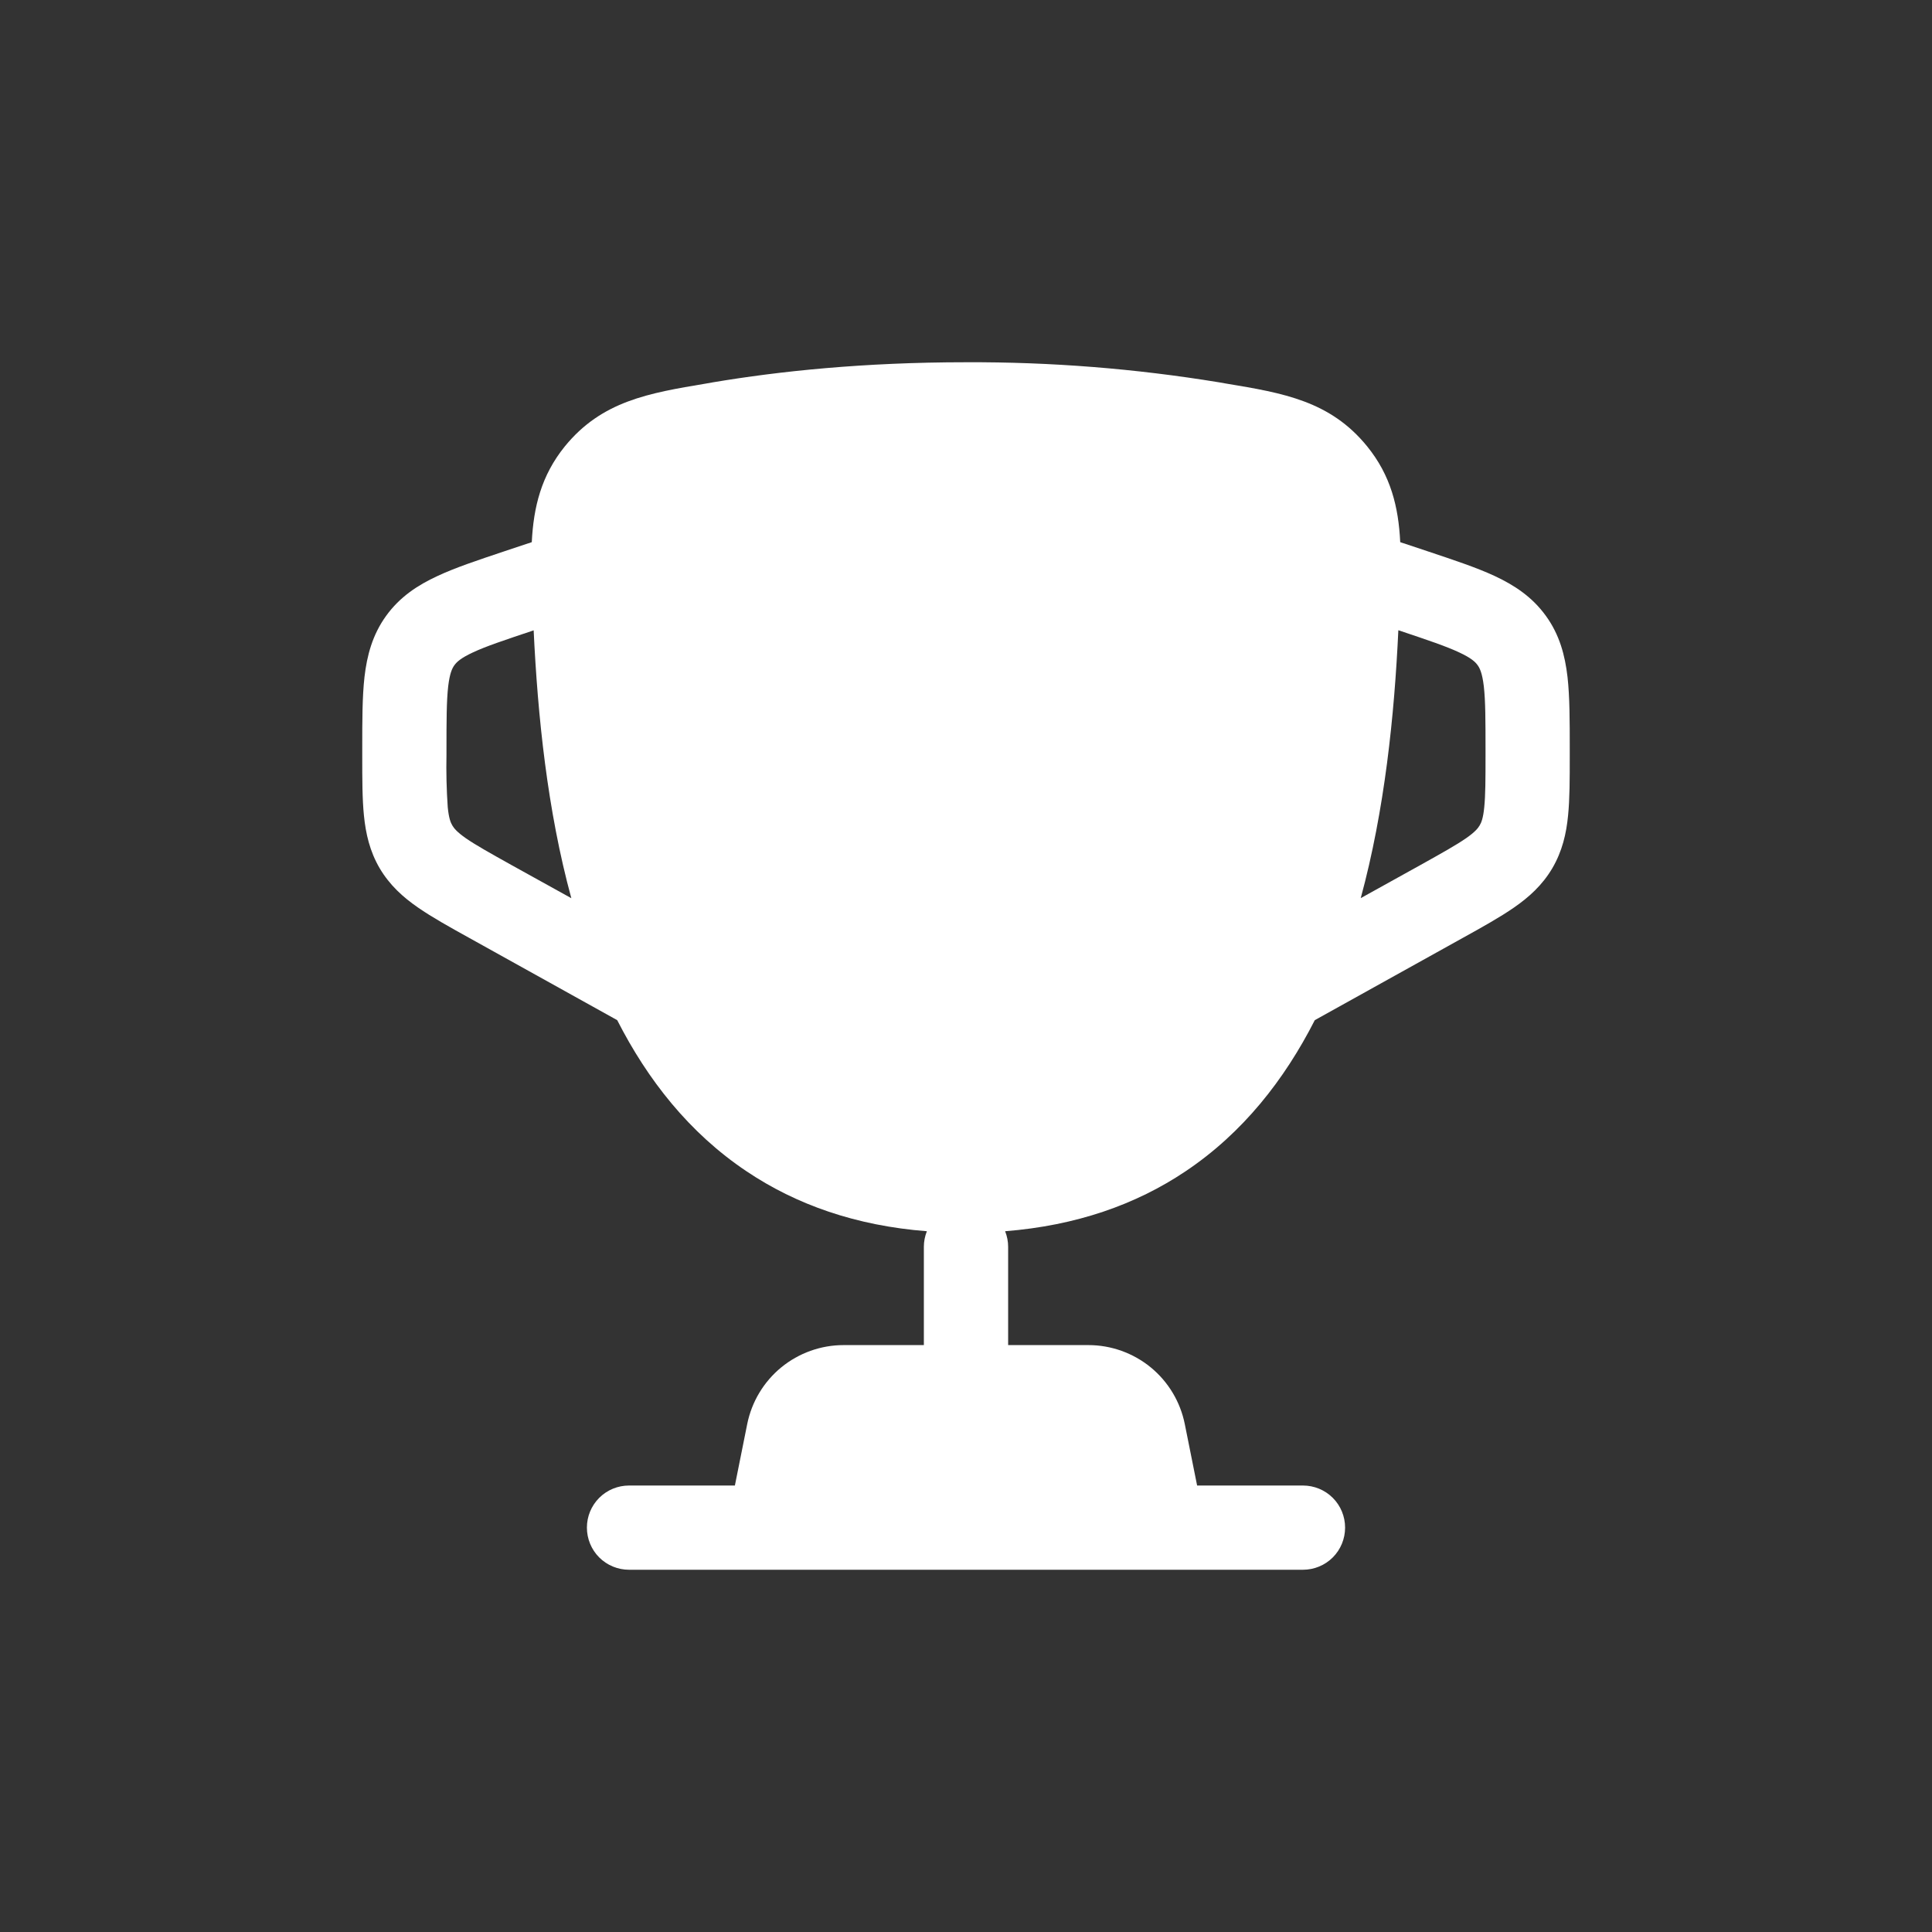 <svg width="32" height="32" viewBox="0 0 32 32" fill="none" xmlns="http://www.w3.org/2000/svg">
<rect x="0" y="0" width="32" height="32" fill="#333333" stroke="none"/>
<path fill-rule="evenodd" clip-rule="evenodd" d="M16 6C14.3 6 12.894 6.15 11.812 6.332L11.687 6.354C10.748 6.511 9.967 6.642 9.355 7.394C8.965 7.876 8.837 8.398 8.808 8.98L8.351 9.132C7.92 9.276 7.541 9.402 7.243 9.542C6.919 9.692 6.622 9.886 6.395 10.201C6.168 10.515 6.078 10.859 6.037 11.213C6 11.542 6 11.939 6 12.394V12.528C6 12.902 6 13.233 6.028 13.509C6.058 13.808 6.124 14.099 6.288 14.38C6.455 14.662 6.676 14.861 6.924 15.032C7.152 15.19 7.44 15.351 7.767 15.532L10.223 16.897C10.726 17.884 11.415 18.764 12.363 19.399C13.188 19.954 14.179 20.302 15.352 20.393C15.319 20.476 15.302 20.563 15.302 20.651V22.279H13.972C13.596 22.279 13.231 22.41 12.94 22.648C12.649 22.887 12.45 23.219 12.376 23.588L12.172 24.605H10.419C10.234 24.605 10.056 24.678 9.925 24.809C9.794 24.94 9.721 25.117 9.721 25.302C9.721 25.487 9.794 25.665 9.925 25.796C10.056 25.927 10.234 26 10.419 26H21.581C21.766 26 21.944 25.927 22.075 25.796C22.206 25.665 22.279 25.487 22.279 25.302C22.279 25.117 22.206 24.94 22.075 24.809C21.944 24.678 21.766 24.605 21.581 24.605H19.828L19.624 23.588C19.55 23.219 19.351 22.887 19.06 22.648C18.769 22.41 18.404 22.279 18.028 22.279H16.698V20.651C16.698 20.563 16.681 20.476 16.648 20.393C17.821 20.3 18.812 19.954 19.637 19.4C20.586 18.764 21.274 17.884 21.777 16.897L24.233 15.532C24.56 15.351 24.848 15.19 25.076 15.032C25.323 14.861 25.545 14.662 25.711 14.381C25.876 14.099 25.943 13.808 25.972 13.509C26 13.233 26 12.902 26 12.528V12.394C26 11.94 26 11.542 25.963 11.213C25.922 10.859 25.833 10.515 25.605 10.201C25.378 9.886 25.081 9.692 24.758 9.541C24.458 9.401 24.08 9.276 23.649 9.132L23.192 8.98C23.164 8.397 23.036 7.876 22.645 7.394C22.034 6.641 21.253 6.51 20.314 6.354L20.188 6.332C18.804 6.105 17.403 5.994 16 6ZM8.826 10.445L8.839 10.44C8.906 11.854 9.065 13.417 9.463 14.877L8.472 14.328C8.11 14.126 7.883 13.999 7.719 13.886C7.568 13.781 7.519 13.718 7.492 13.672C7.464 13.625 7.434 13.553 7.416 13.37C7.396 13.08 7.389 12.789 7.395 12.498V12.43C7.395 11.928 7.396 11.611 7.423 11.371C7.449 11.15 7.49 11.067 7.527 11.017C7.564 10.966 7.629 10.901 7.831 10.807C8.05 10.704 8.352 10.604 8.826 10.445ZM23.161 10.439C23.095 11.853 22.935 13.416 22.538 14.876L23.528 14.327C23.89 14.125 24.117 13.998 24.281 13.885C24.432 13.78 24.481 13.717 24.508 13.671C24.536 13.624 24.566 13.552 24.584 13.369C24.604 13.17 24.605 12.911 24.605 12.497V12.429C24.605 11.928 24.604 11.61 24.577 11.37C24.551 11.149 24.51 11.066 24.473 11.016C24.436 10.965 24.371 10.9 24.169 10.806C23.95 10.703 23.648 10.602 23.174 10.443L23.161 10.439Z" fill="white"/>
</svg>
